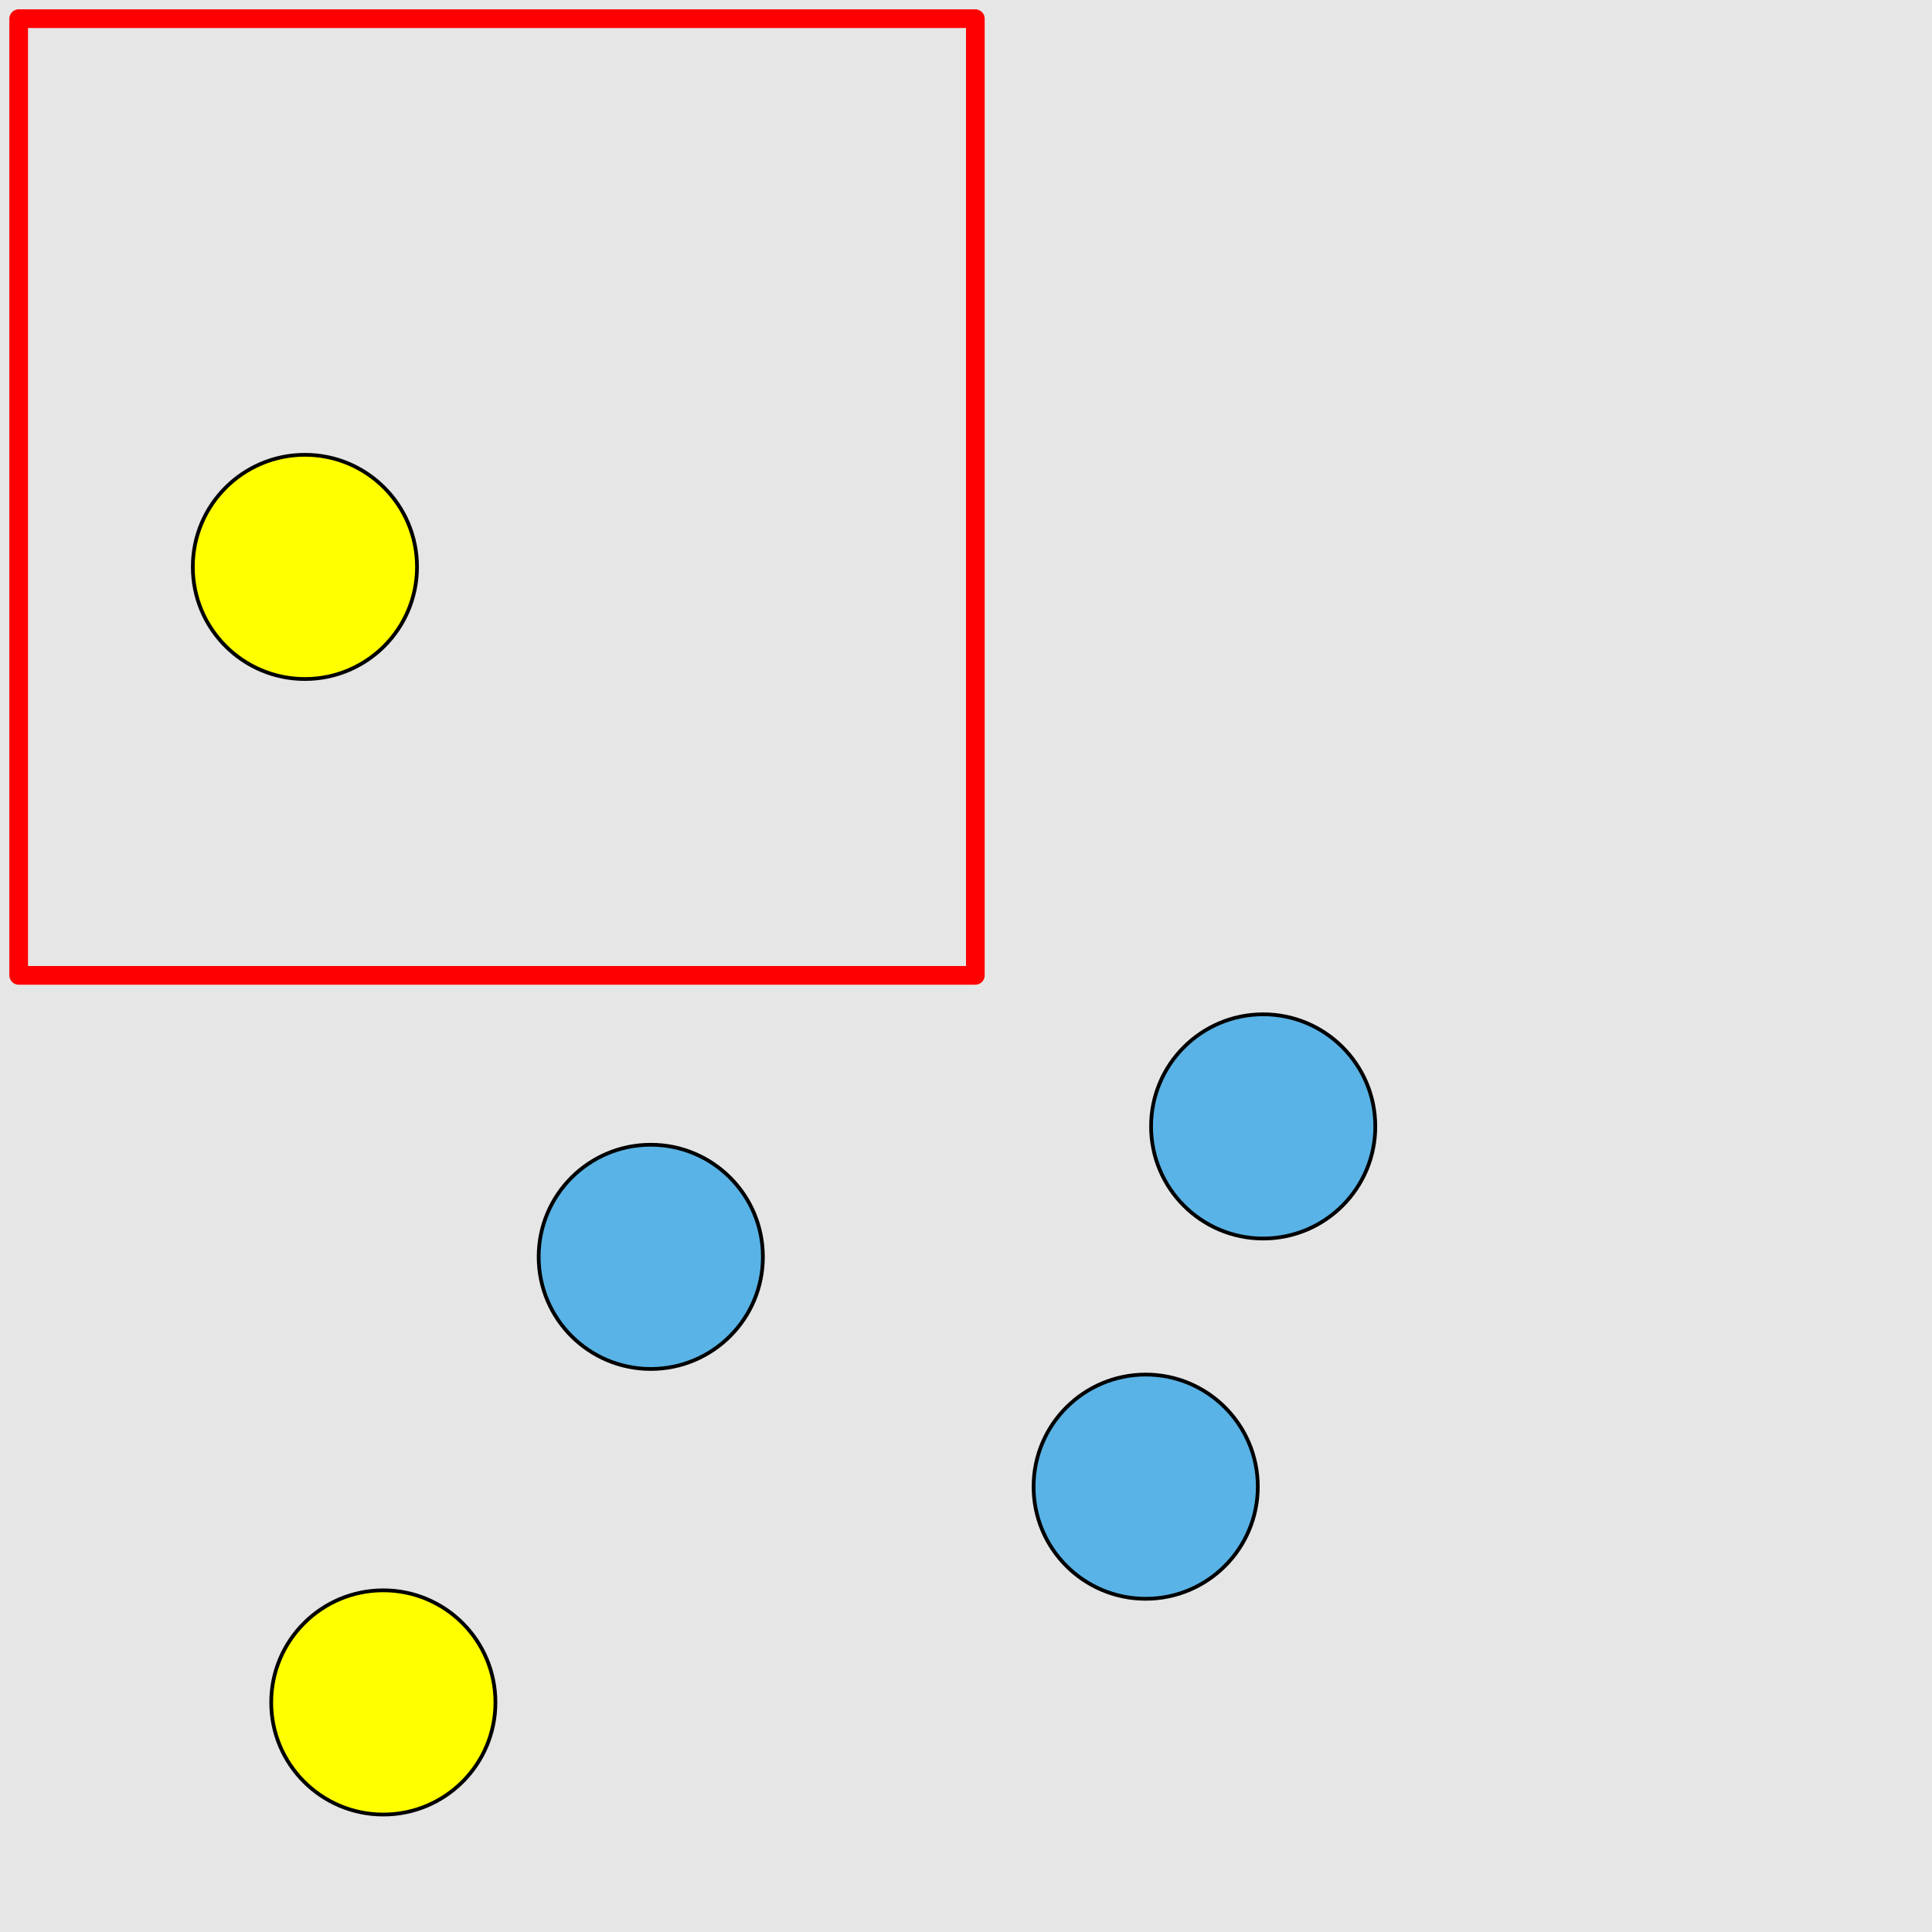 <?xml version="1.0" encoding="UTF-8"?>
<svg xmlns="http://www.w3.org/2000/svg" xmlns:xlink="http://www.w3.org/1999/xlink" width="517pt" height="517pt" viewBox="0 0 517 517" version="1.1">
<g id="surface1796">
<rect x="0" y="0" width="517" height="517" style="fill:rgb(90%,90%,90%);fill-opacity:1;stroke:none;"/>
<path style="fill:none;stroke-width:5;stroke-linecap:butt;stroke-linejoin:round;stroke:rgb(100%,0%,0%);stroke-opacity:1;stroke-miterlimit:10;" d="M 5 5 L 261 5 L 261 261 L 5 261 Z M 5 5 "/>
<path style="fill-rule:nonzero;fill:rgb(100%,100%,0%);fill-opacity:1;stroke-width:1;stroke-linecap:butt;stroke-linejoin:round;stroke:rgb(0%,0%,0%);stroke-opacity:1;stroke-miterlimit:10;" d="M 111.594 151.703 C 111.594 168.27 98.164 181.703 81.594 181.703 C 65.027 181.703 51.594 168.27 51.594 151.703 C 51.594 135.133 65.027 121.703 81.594 121.703 C 98.164 121.703 111.594 135.133 111.594 151.703 "/>
<path style="fill-rule:nonzero;fill:rgb(35%,70%,90%);fill-opacity:1;stroke-width:1;stroke-linecap:butt;stroke-linejoin:round;stroke:rgb(0%,0%,0%);stroke-opacity:1;stroke-miterlimit:10;" d="M 368.027 301.426 C 368.027 317.992 354.598 331.426 338.027 331.426 C 321.461 331.426 308.027 317.992 308.027 301.426 C 308.027 284.855 321.461 271.426 338.027 271.426 C 354.598 271.426 368.027 284.855 368.027 301.426 "/>
<path style="fill-rule:nonzero;fill:rgb(35%,70%,90%);fill-opacity:1;stroke-width:1;stroke-linecap:butt;stroke-linejoin:round;stroke:rgb(0%,0%,0%);stroke-opacity:1;stroke-miterlimit:10;" d="M 336.586 397.832 C 336.586 414.402 323.152 427.832 306.586 427.832 C 290.016 427.832 276.586 414.402 276.586 397.832 C 276.586 381.262 290.016 367.832 306.586 367.832 C 323.152 367.832 336.586 381.262 336.586 397.832 "/>
<path style="fill-rule:nonzero;fill:rgb(35%,70%,90%);fill-opacity:1;stroke-width:1;stroke-linecap:butt;stroke-linejoin:round;stroke:rgb(0%,0%,0%);stroke-opacity:1;stroke-miterlimit:10;" d="M 204.148 336.332 C 204.148 352.902 190.715 366.332 174.148 366.332 C 157.578 366.332 144.148 352.902 144.148 336.332 C 144.148 319.766 157.578 306.332 174.148 306.332 C 190.715 306.332 204.148 319.766 204.148 336.332 "/>
<path style="fill-rule:nonzero;fill:rgb(100%,100%,0%);fill-opacity:1;stroke-width:1;stroke-linecap:butt;stroke-linejoin:round;stroke:rgb(0%,0%,0%);stroke-opacity:1;stroke-miterlimit:10;" d="M 132.578 455.57 C 132.578 472.137 119.145 485.57 102.578 485.57 C 86.008 485.57 72.578 472.137 72.578 455.57 C 72.578 439 86.008 425.57 102.578 425.57 C 119.145 425.57 132.578 439 132.578 455.57 "/>
</g>
</svg>
